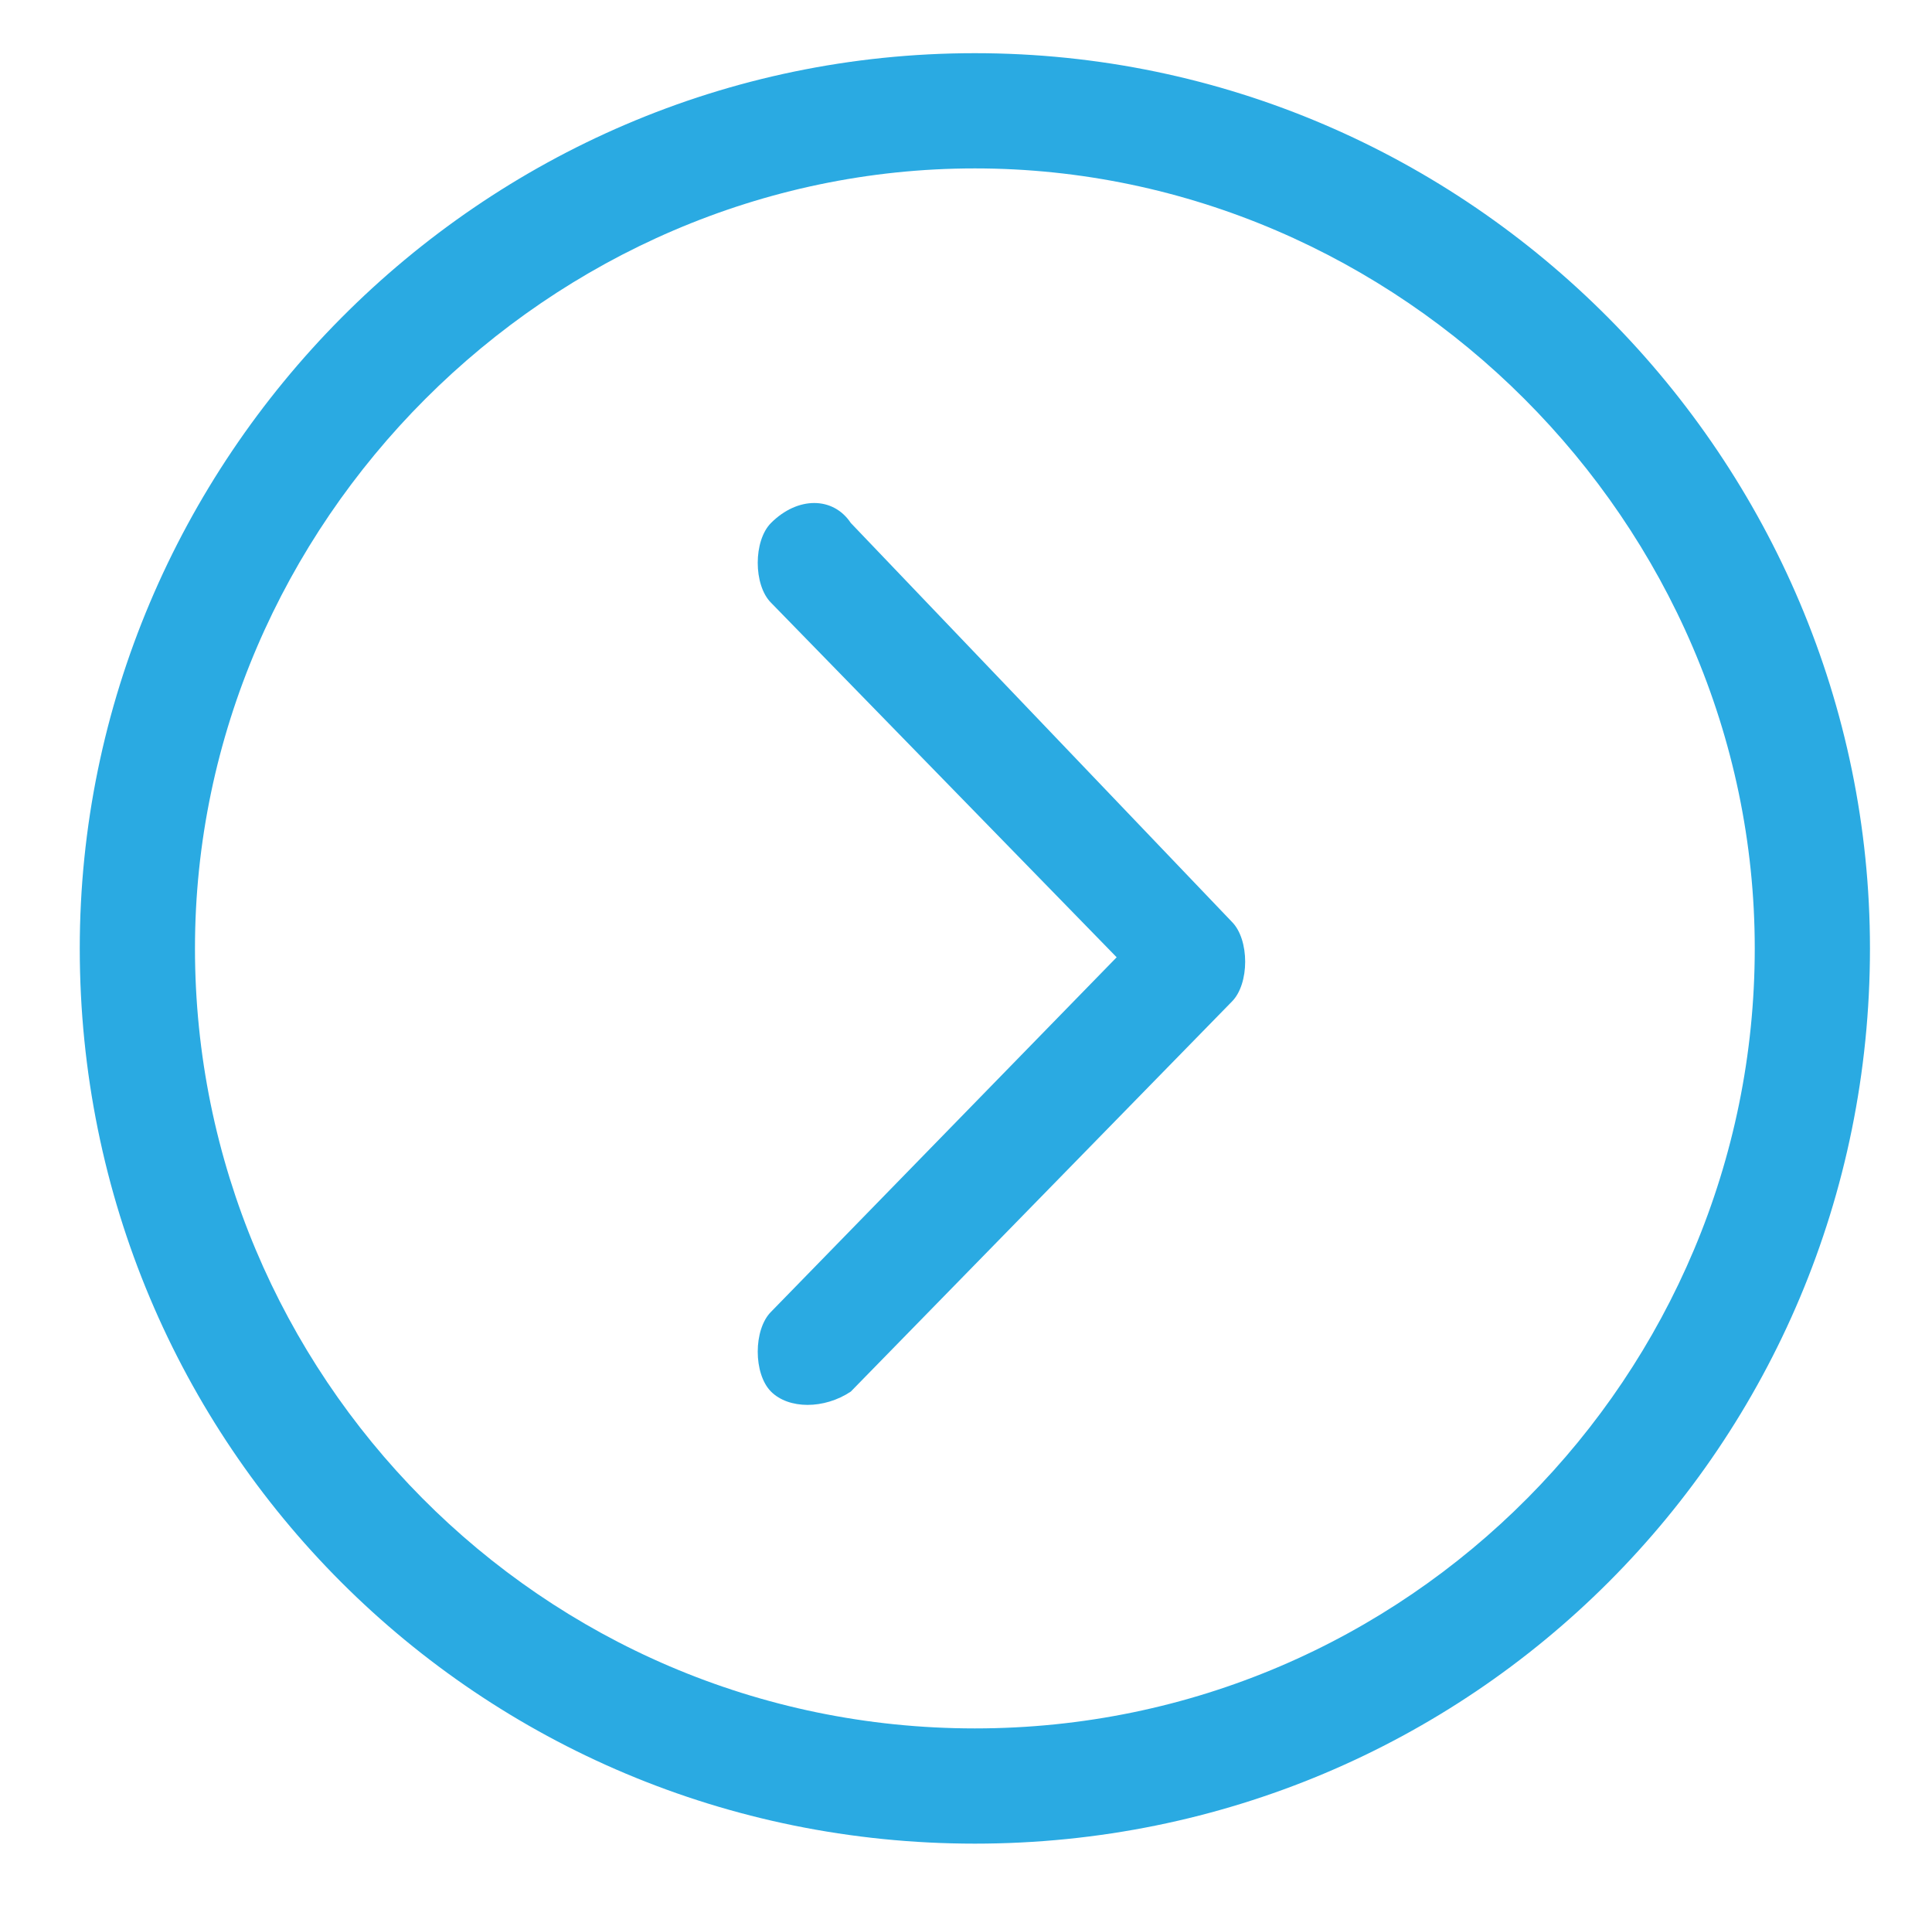 <?xml version="1.0" encoding="utf-8"?>
<!-- Generator: Adobe Illustrator 19.0.0, SVG Export Plug-In . SVG Version: 6.00 Build 0)  -->
<svg version="1.0" id="Layer_1" xmlns="http://www.w3.org/2000/svg" xmlns:xlink="http://www.w3.org/1999/xlink" x="0px" y="0px"
	 viewBox="0 0 21.8 21.5" style="enable-background:new 0 0 21.8 21.5;" xml:space="preserve">
<style type="text/css">
	.st0{fill:#2AAAE2;}
</style>
<g id="Chevron_Right_Circle_19_">
	<path id="XMLID_3_" class="st0" d="M11,0.6C5.4,0.6,0.9,5.2,0.9,10.7c0,5.6,4.5,10.1,10.1,10.1c5.6,0,10.1-4.5,10.1-10.1
		C21.1,5.2,16.6,0.6,11,0.6z M11,19.5c-4.9,0-8.8-4-8.8-8.8s4-8.8,8.8-8.8s8.8,4,8.8,8.8S15.9,19.5,11,19.5z"/>
	<path id="XMLID_2_" class="st0" d="M9.6,5.9C9.4,5.6,9,5.6,8.7,5.9c-0.2,0.2-0.2,0.7,0,0.9l3.9,4l-3.9,4c-0.2,0.2-0.2,0.7,0,0.9
		c0.2,0.2,0.6,0.2,0.9,0l4.3-4.4c0.2-0.2,0.2-0.7,0-0.9L9.6,5.9z"/>
</g>
</svg>
